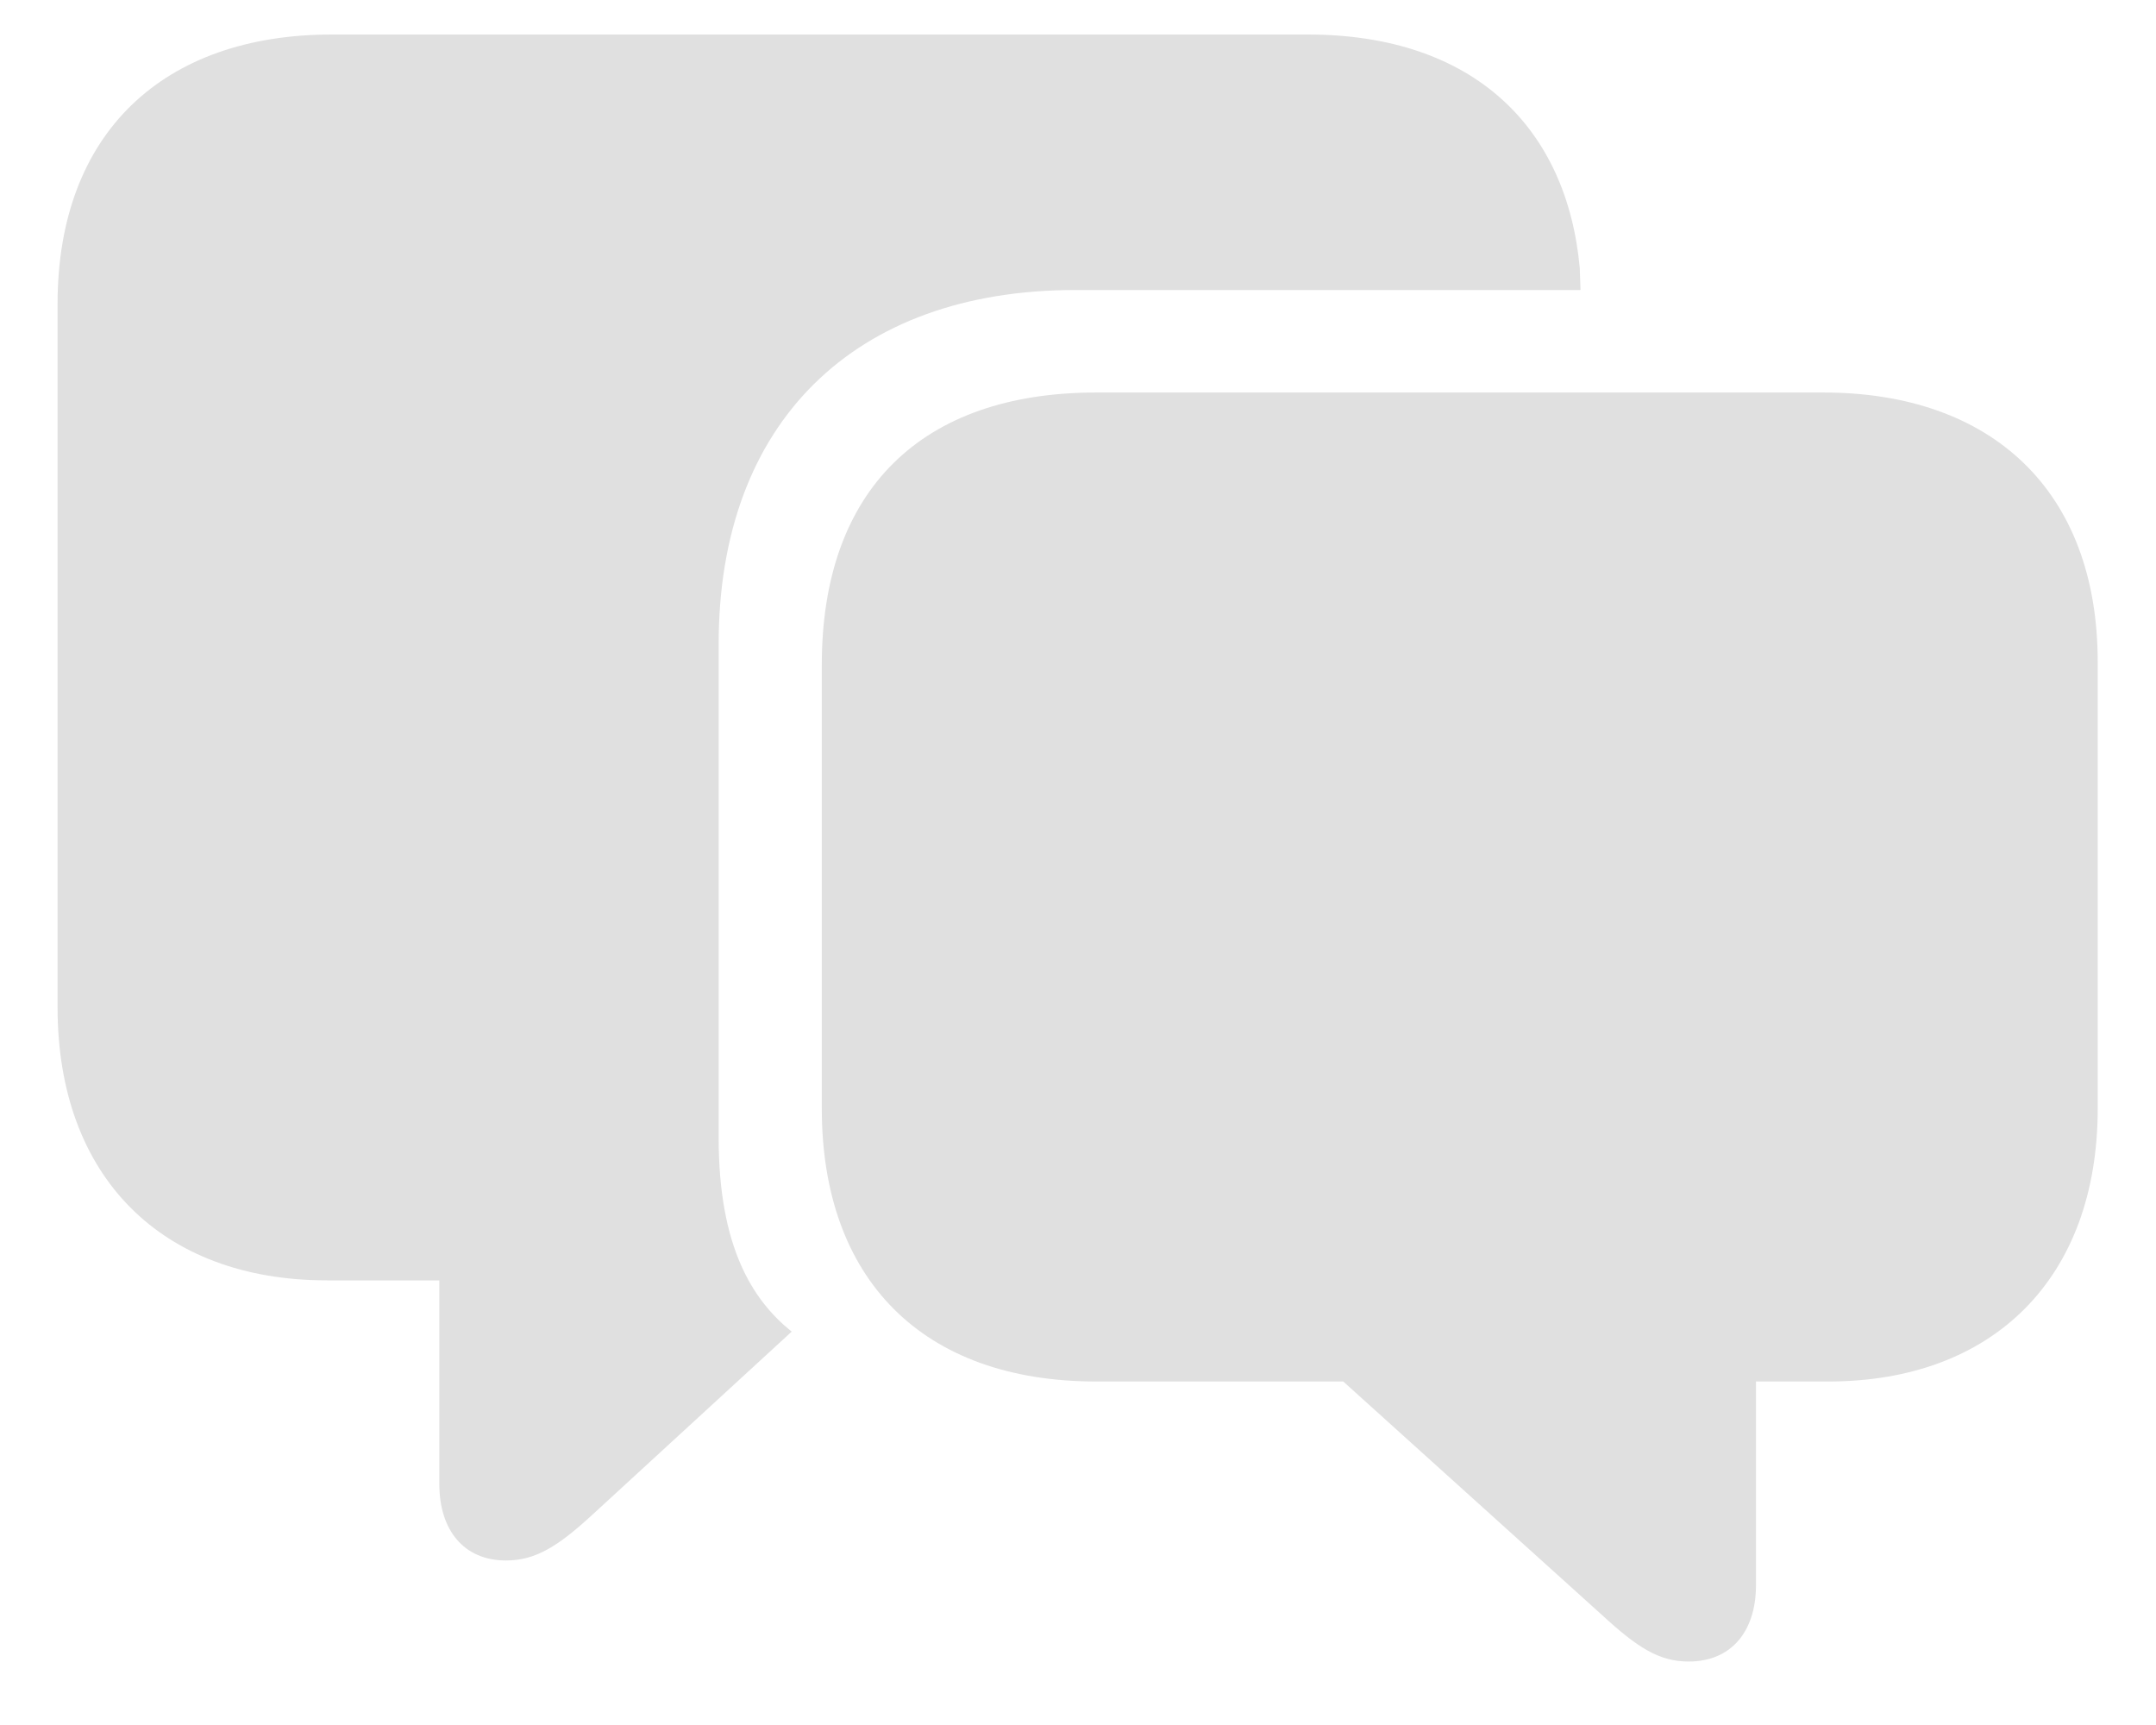 <svg width="30" height="24" viewBox="0 0 30 24" fill="none" xmlns="http://www.w3.org/2000/svg">
<path d="M7.041 21.711C7.451 21.711 7.764 21.516 8.252 21.066L11.016 18.527C10.469 18.088 10 17.346 10 15.832V8.957C10 5.881 11.885 4.035 14.961 4.035H21.992L21.982 3.732C21.807 1.789 20.518 0.48 18.193 0.48H4.619C2.275 0.48 0.801 1.848 0.801 4.23V14.016C0.801 16.369 2.246 17.814 4.551 17.814H6.113V20.646C6.113 21.291 6.455 21.711 7.041 21.711ZM23.496 23.117C24.092 23.117 24.434 22.697 24.434 22.053V19.221H25.439C27.744 19.221 29.189 17.775 29.189 15.422V9.211C29.189 6.828 27.715 5.461 25.371 5.461H15.254C12.822 5.461 11.435 6.818 11.435 9.25V15.422C11.435 17.795 12.832 19.221 15.254 19.221H18.691L22.295 22.473C22.783 22.922 23.086 23.117 23.496 23.117Z" fill="#E0E0E0"/>
</svg>
